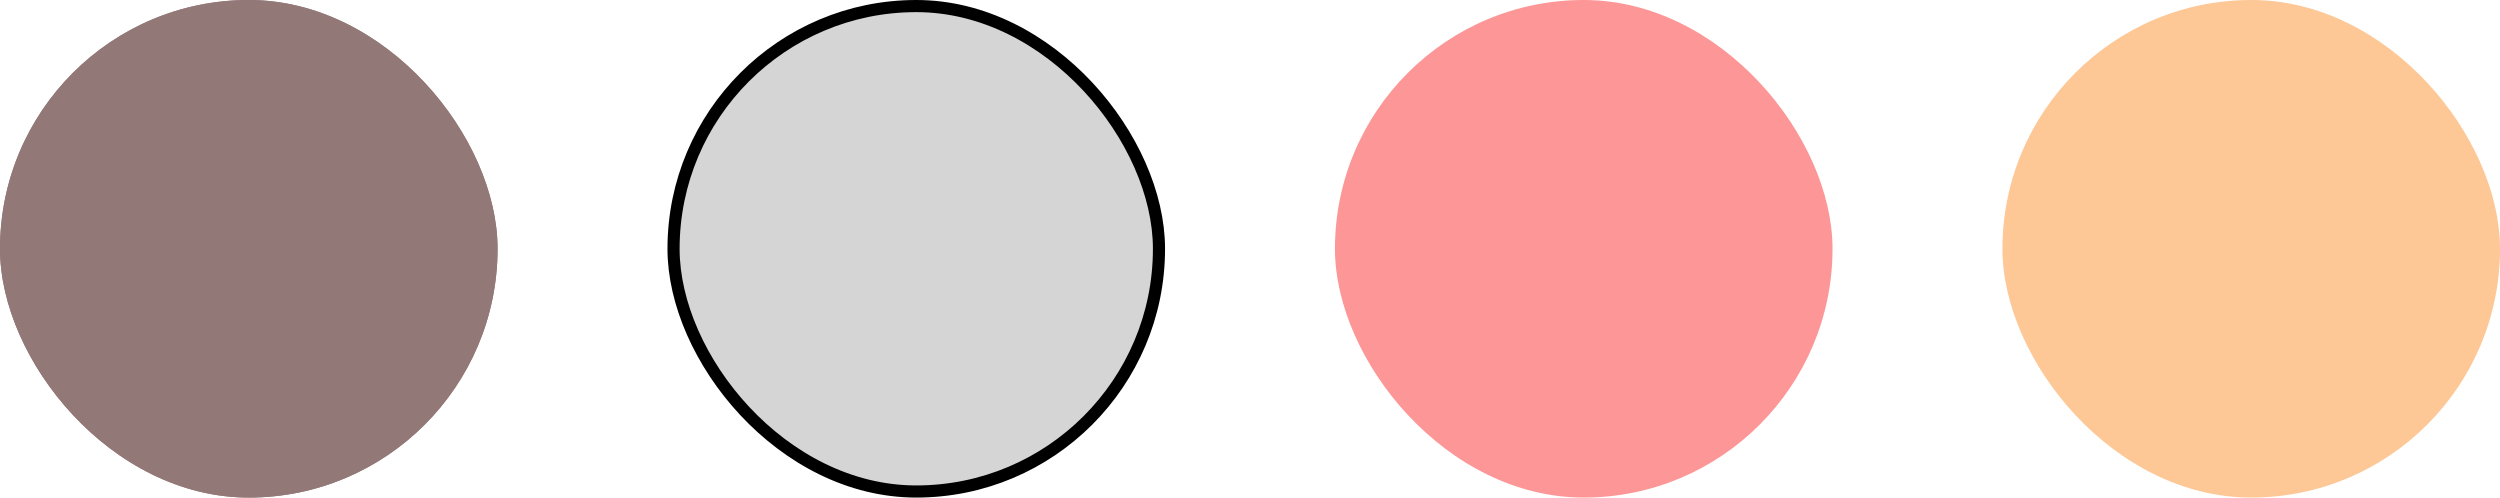<svg width="206" height="41" viewBox="0 0 206 41" fill="none" xmlns="http://www.w3.org/2000/svg">
<rect width="41" height="41" rx="20.5" fill="#927876"/>
<rect width="41" height="41" rx="20.5" fill="#927876"/>
<rect x="55.5" y="0.5" width="40" height="40" rx="20" fill="#D5D5D5"/>
<rect x="55.5" y="0.5" width="40" height="40" rx="20" stroke="black"/>
<rect x="110" width="41" height="41" rx="20.5" fill="#FD9696"/>
<rect x="165" width="41" height="41" rx="20.5" fill="#FDC796"/>
</svg>
